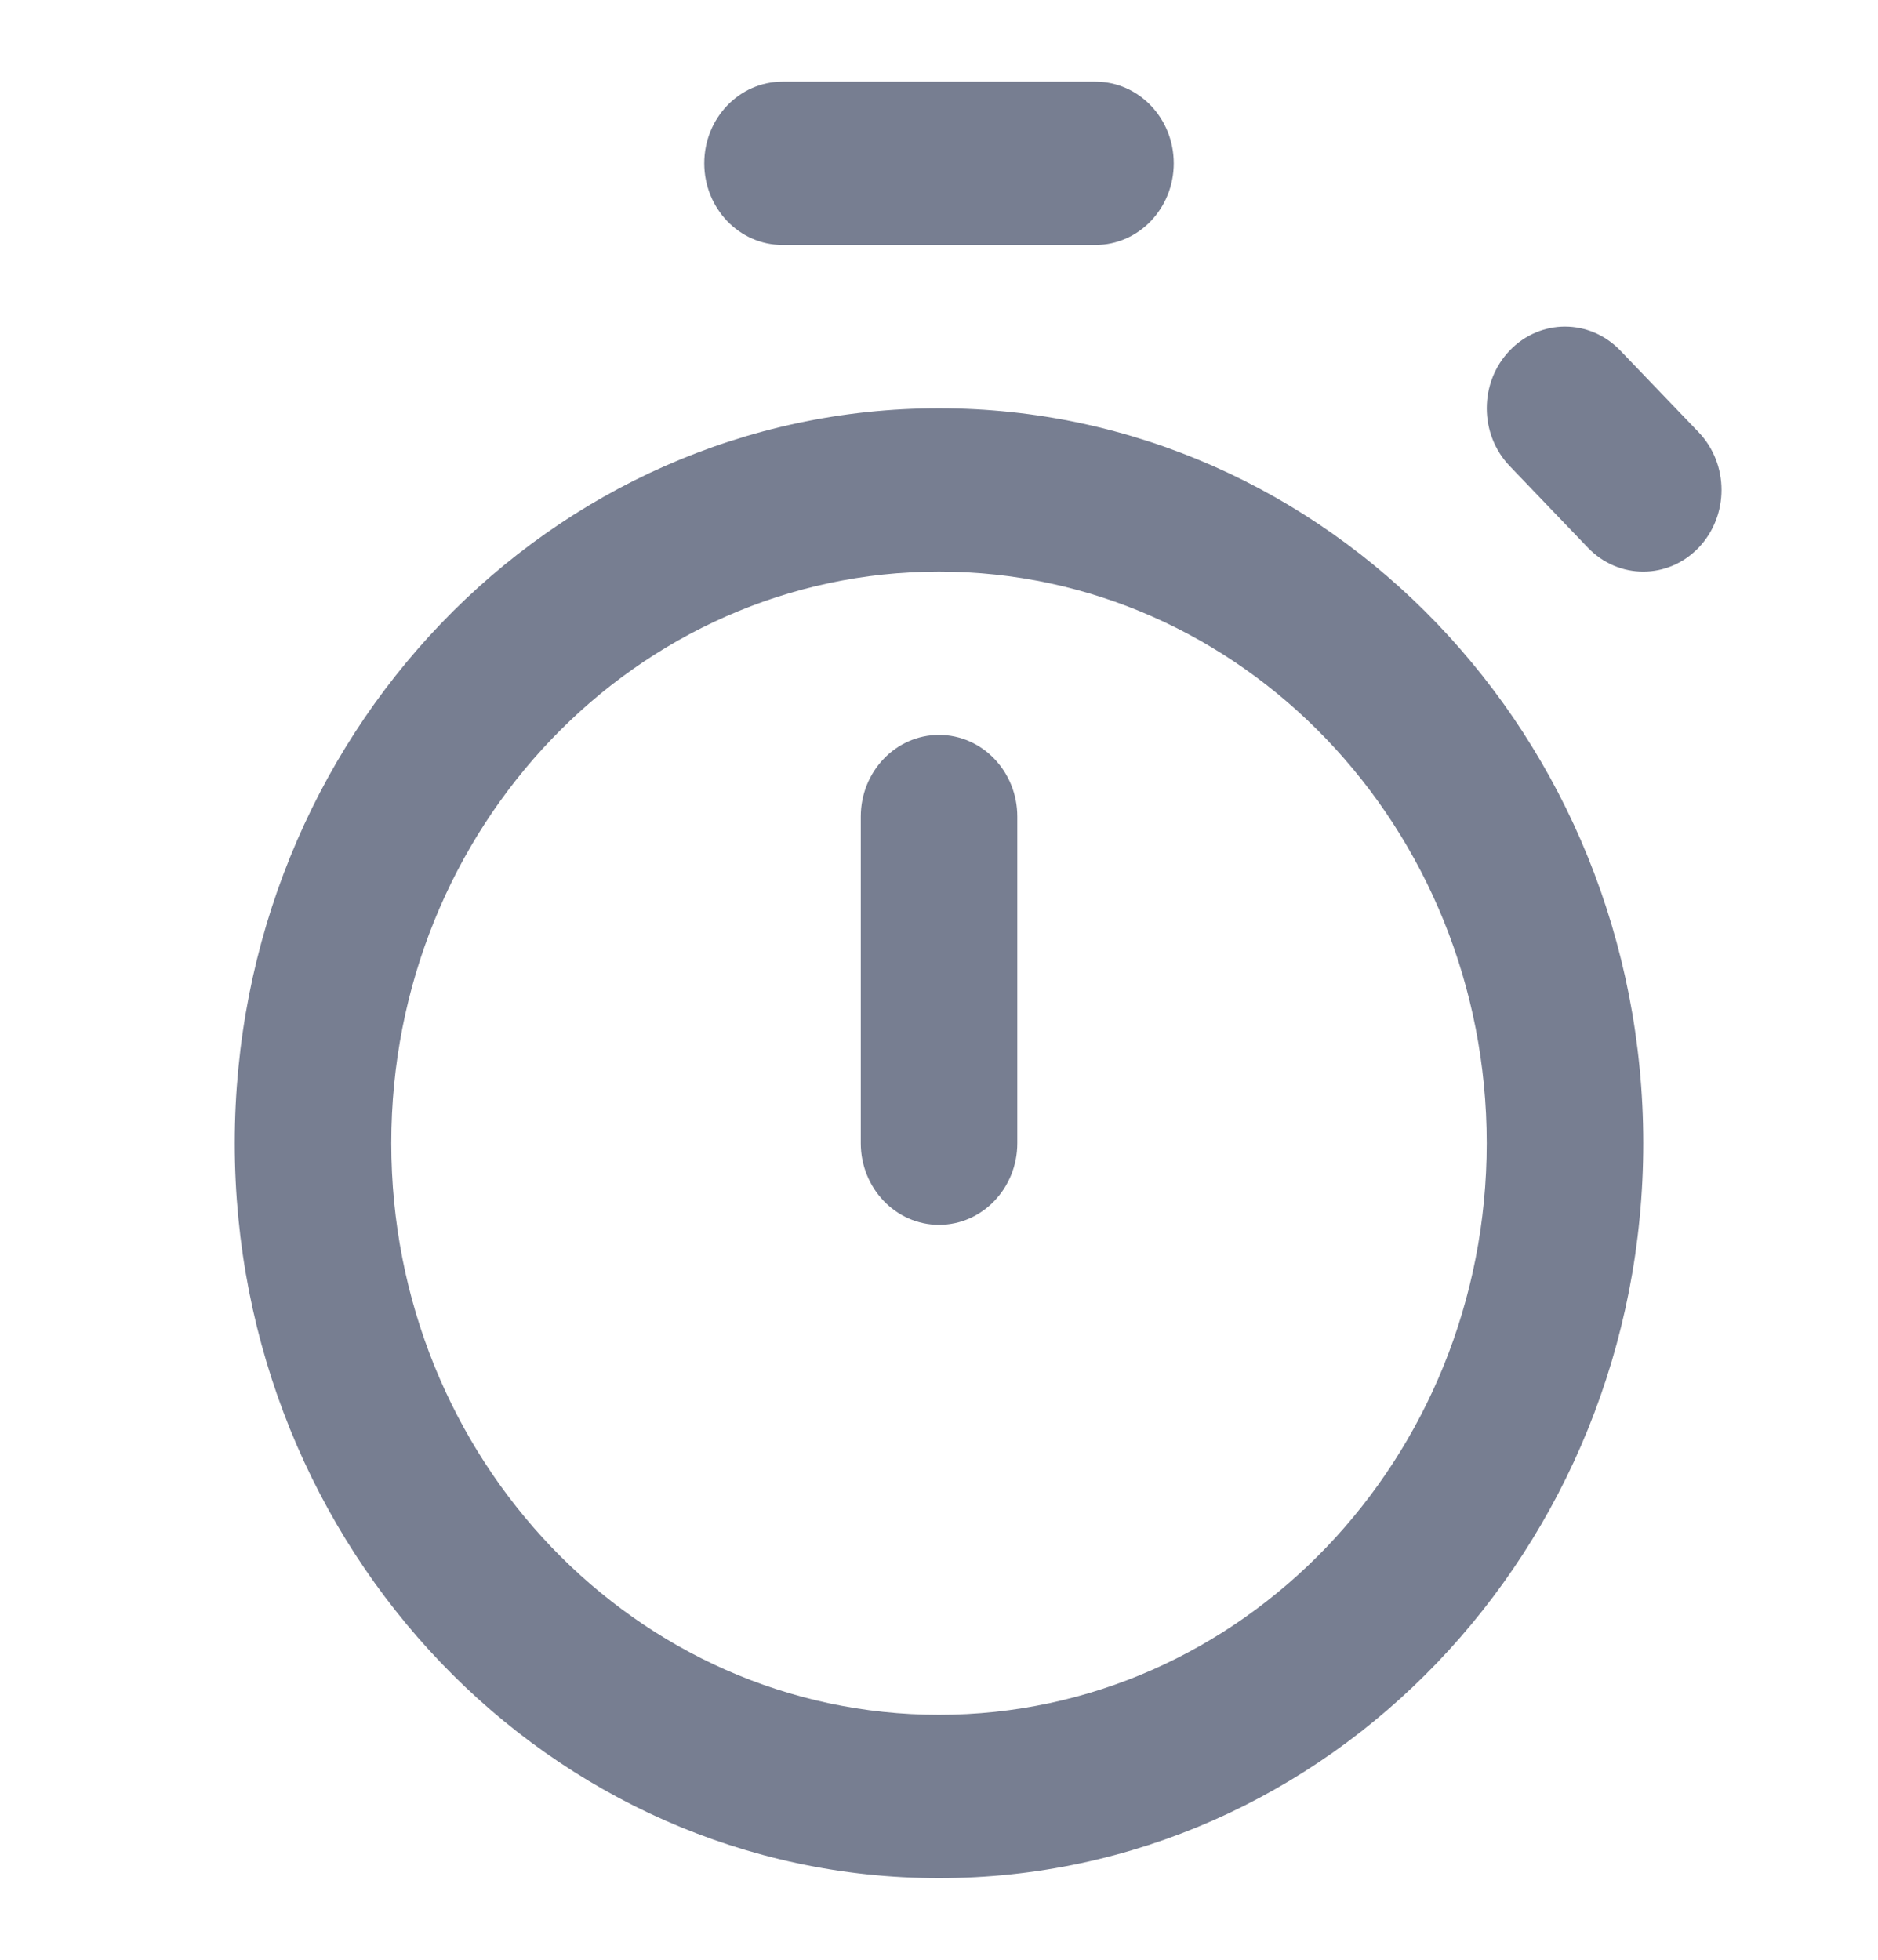<svg width="23" height="24" viewBox="0 0 23 24" fill="none" xmlns="http://www.w3.org/2000/svg">
<path fill-rule="evenodd" clip-rule="evenodd" d="M11.5 21C15.205 21 18.208 17.866 18.208 14C18.208 10.134 15.205 7 11.5 7C7.795 7 4.792 10.134 4.792 14C4.792 17.866 7.795 21 11.5 21ZM11.5 23C16.264 23 20.125 18.971 20.125 14C20.125 9.029 16.264 5 11.5 5C6.737 5 2.875 9.029 2.875 14C2.875 18.971 6.737 23 11.5 23Z" fill="#777E91"/>
<path d="M10.542 10C10.542 9.448 10.971 9 11.5 9V9C12.03 9 12.459 9.448 12.459 10V14C12.459 14.552 12.03 15 11.5 15V15C10.971 15 10.542 14.552 10.542 14V10Z" fill="#777E91"/>
<path d="M9.583 1C9.054 1 8.625 1.448 8.625 2C8.625 2.552 9.054 3 9.583 3H13.417C13.946 3 14.375 2.552 14.375 2C14.375 1.448 13.946 1 13.417 1H9.583Z" fill="#777E91"/>
<path d="M19.844 4.293C19.47 3.902 18.863 3.902 18.489 4.293C18.115 4.683 18.115 5.317 18.489 5.707L19.447 6.707C19.822 7.098 20.428 7.098 20.803 6.707C21.177 6.317 21.177 5.683 20.803 5.293L19.844 4.293Z" fill="#777E91"/>
</svg>
